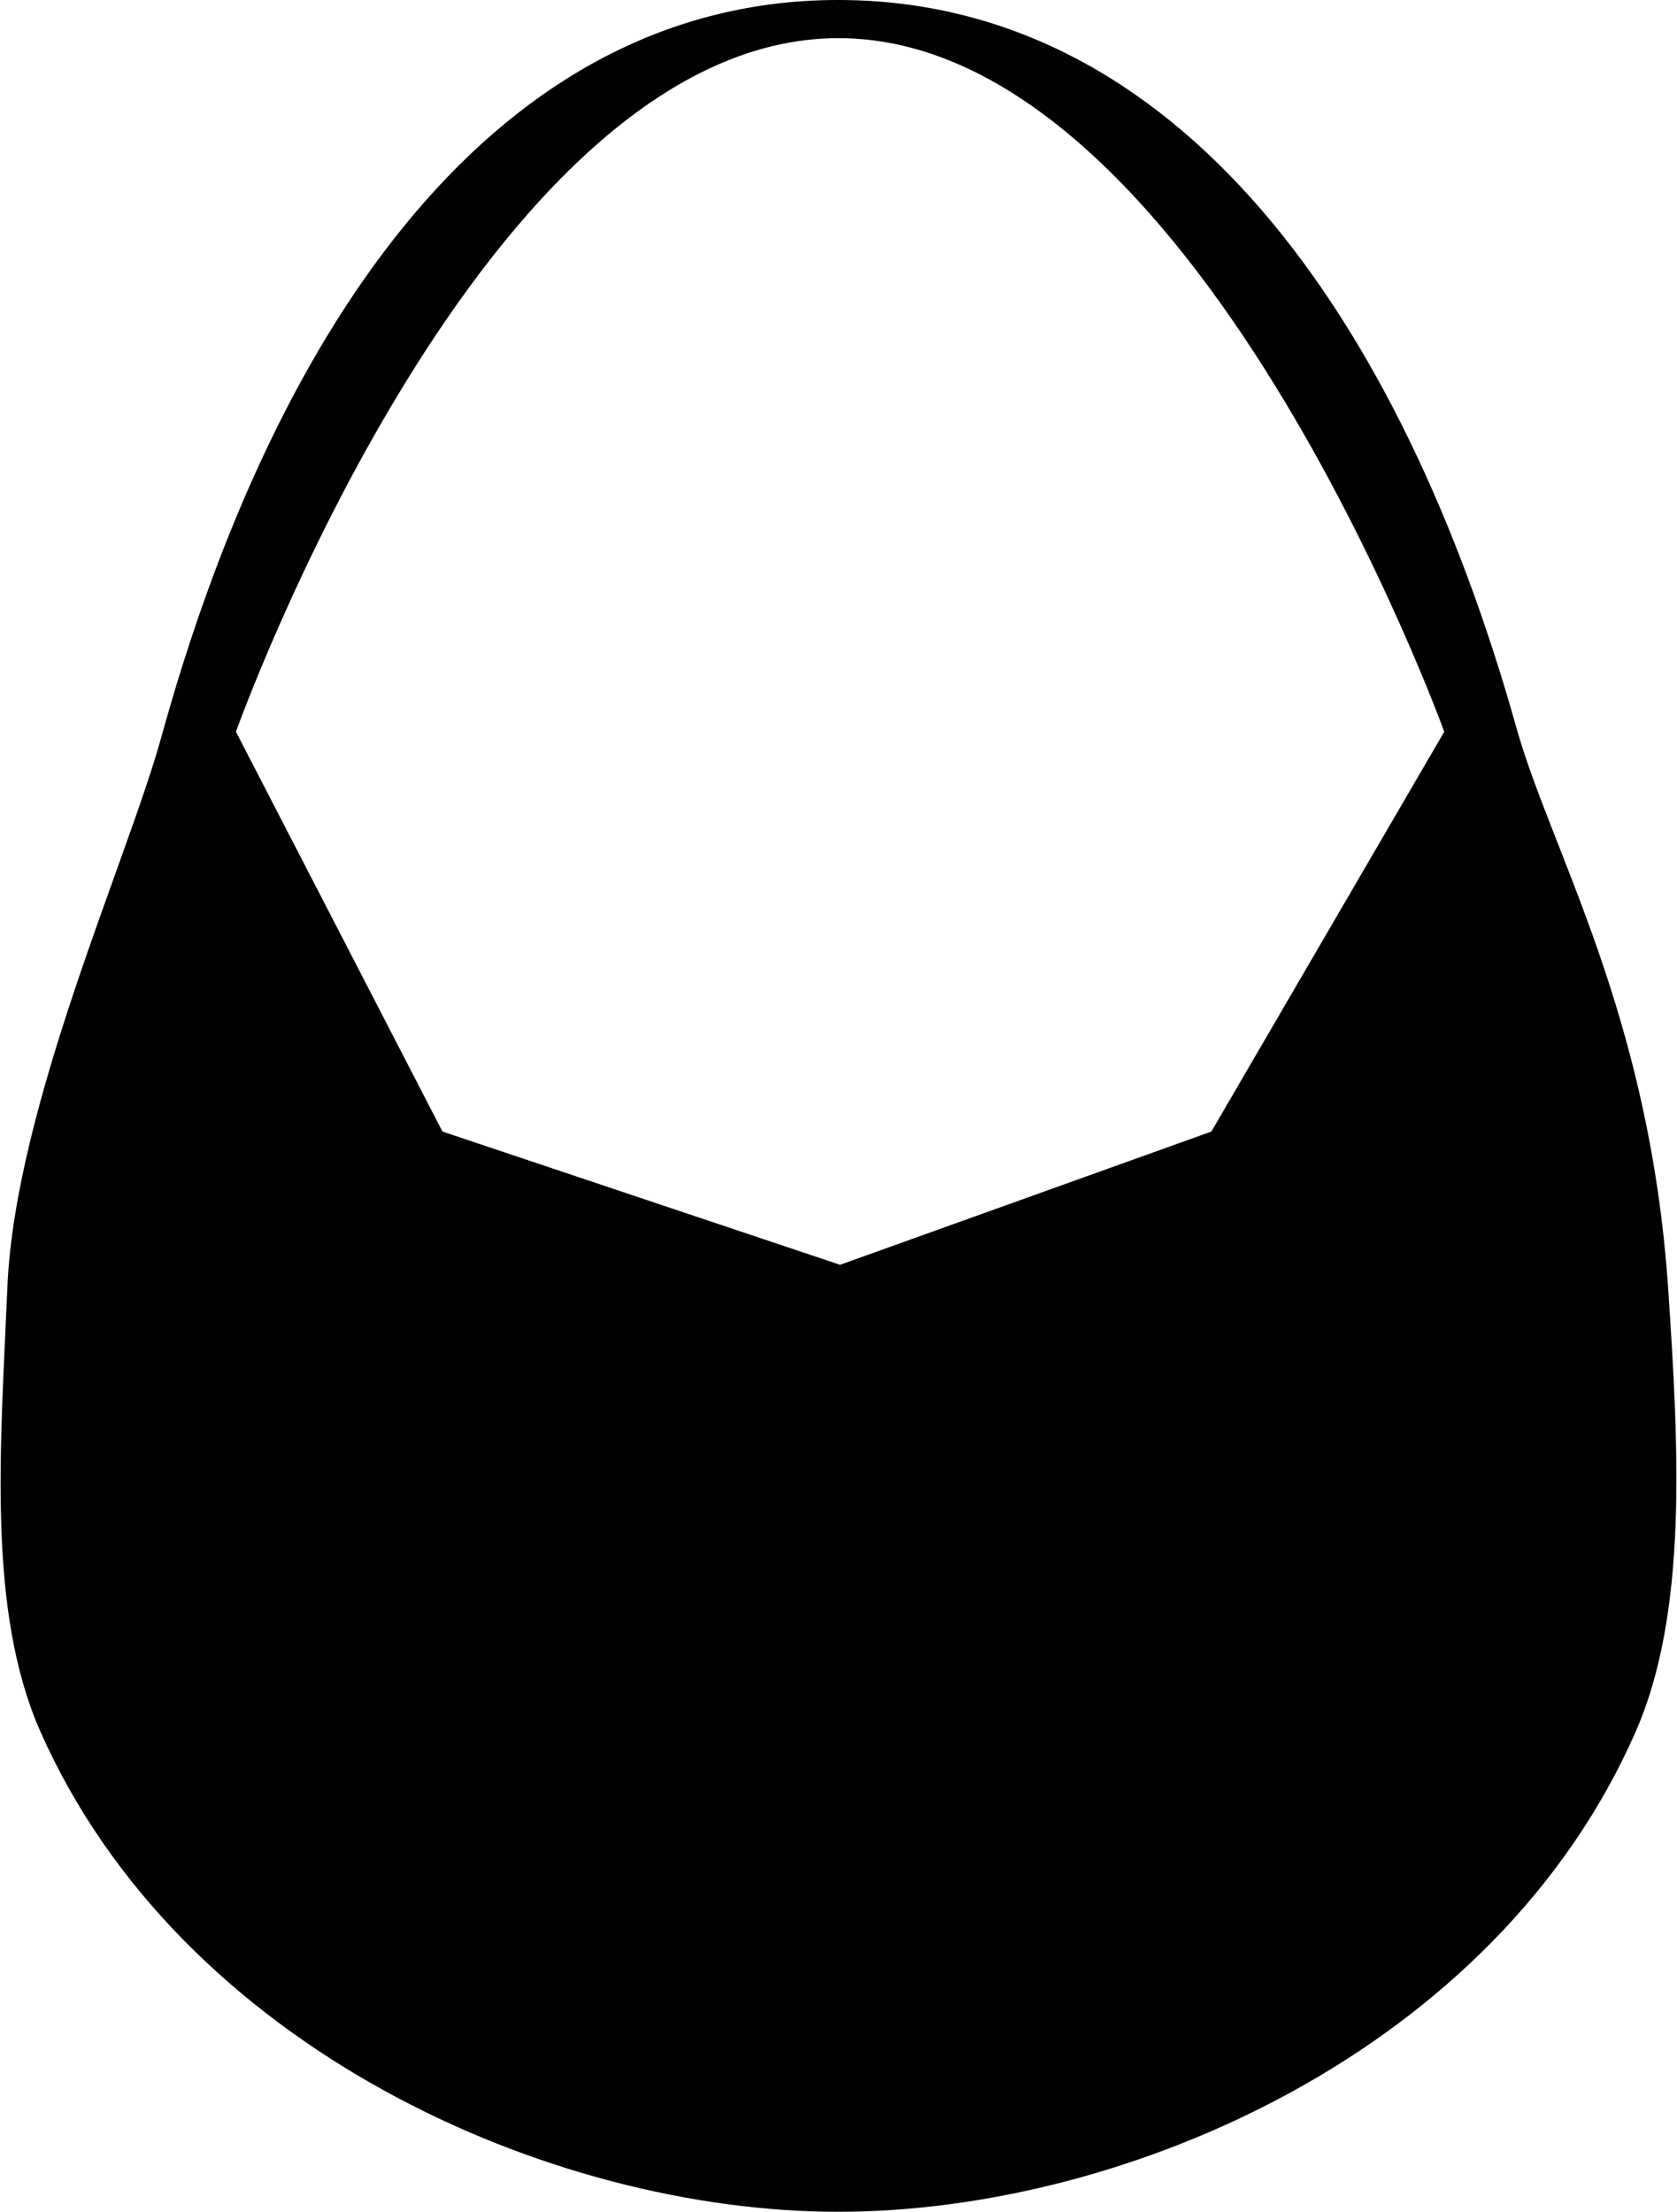 <?xml version="1.0" ?>
<svg xmlns="http://www.w3.org/2000/svg" xmlns:ev="http://www.w3.org/2001/xml-events" xmlns:xlink="http://www.w3.org/1999/xlink" baseProfile="full" enable-background="new 0 0 75.779 100" height="600px" version="1.1" viewBox="0 0 75.779 100" width="455px" x="0px" xml:space="preserve" y="0px">
	<defs/>
	<path d="M 75.412,58.335 C 74.579,45.834 70.12,38.521 68.544,32.902 C 63.311,14.246 53.178,0.0 37.871,0.0 C 22.493,0.0 12.451,14.543 7.266,33.333 C 5.734,38.882 0.656,50.0 0.307,58.19 C -0.003,65.47 -0.626,72.817 1.807,78.305 C 8.152,92.613 24.868,100.0 37.871,100.0 C 50.926,100.0 67.603,92.711 73.933,78.305 C 76.297,72.925 75.89,65.504 75.412,58.335 M 54.75,51.16 L 37.96,57.184 L 19.981,51.16 L 10.642,33.085 C 10.642,33.085 21.817,1.725 37.89,1.725 C 53.963,1.725 65.281,33.085 65.281,33.085 L 54.75,51.16" fill="#010101"/>
</svg>
